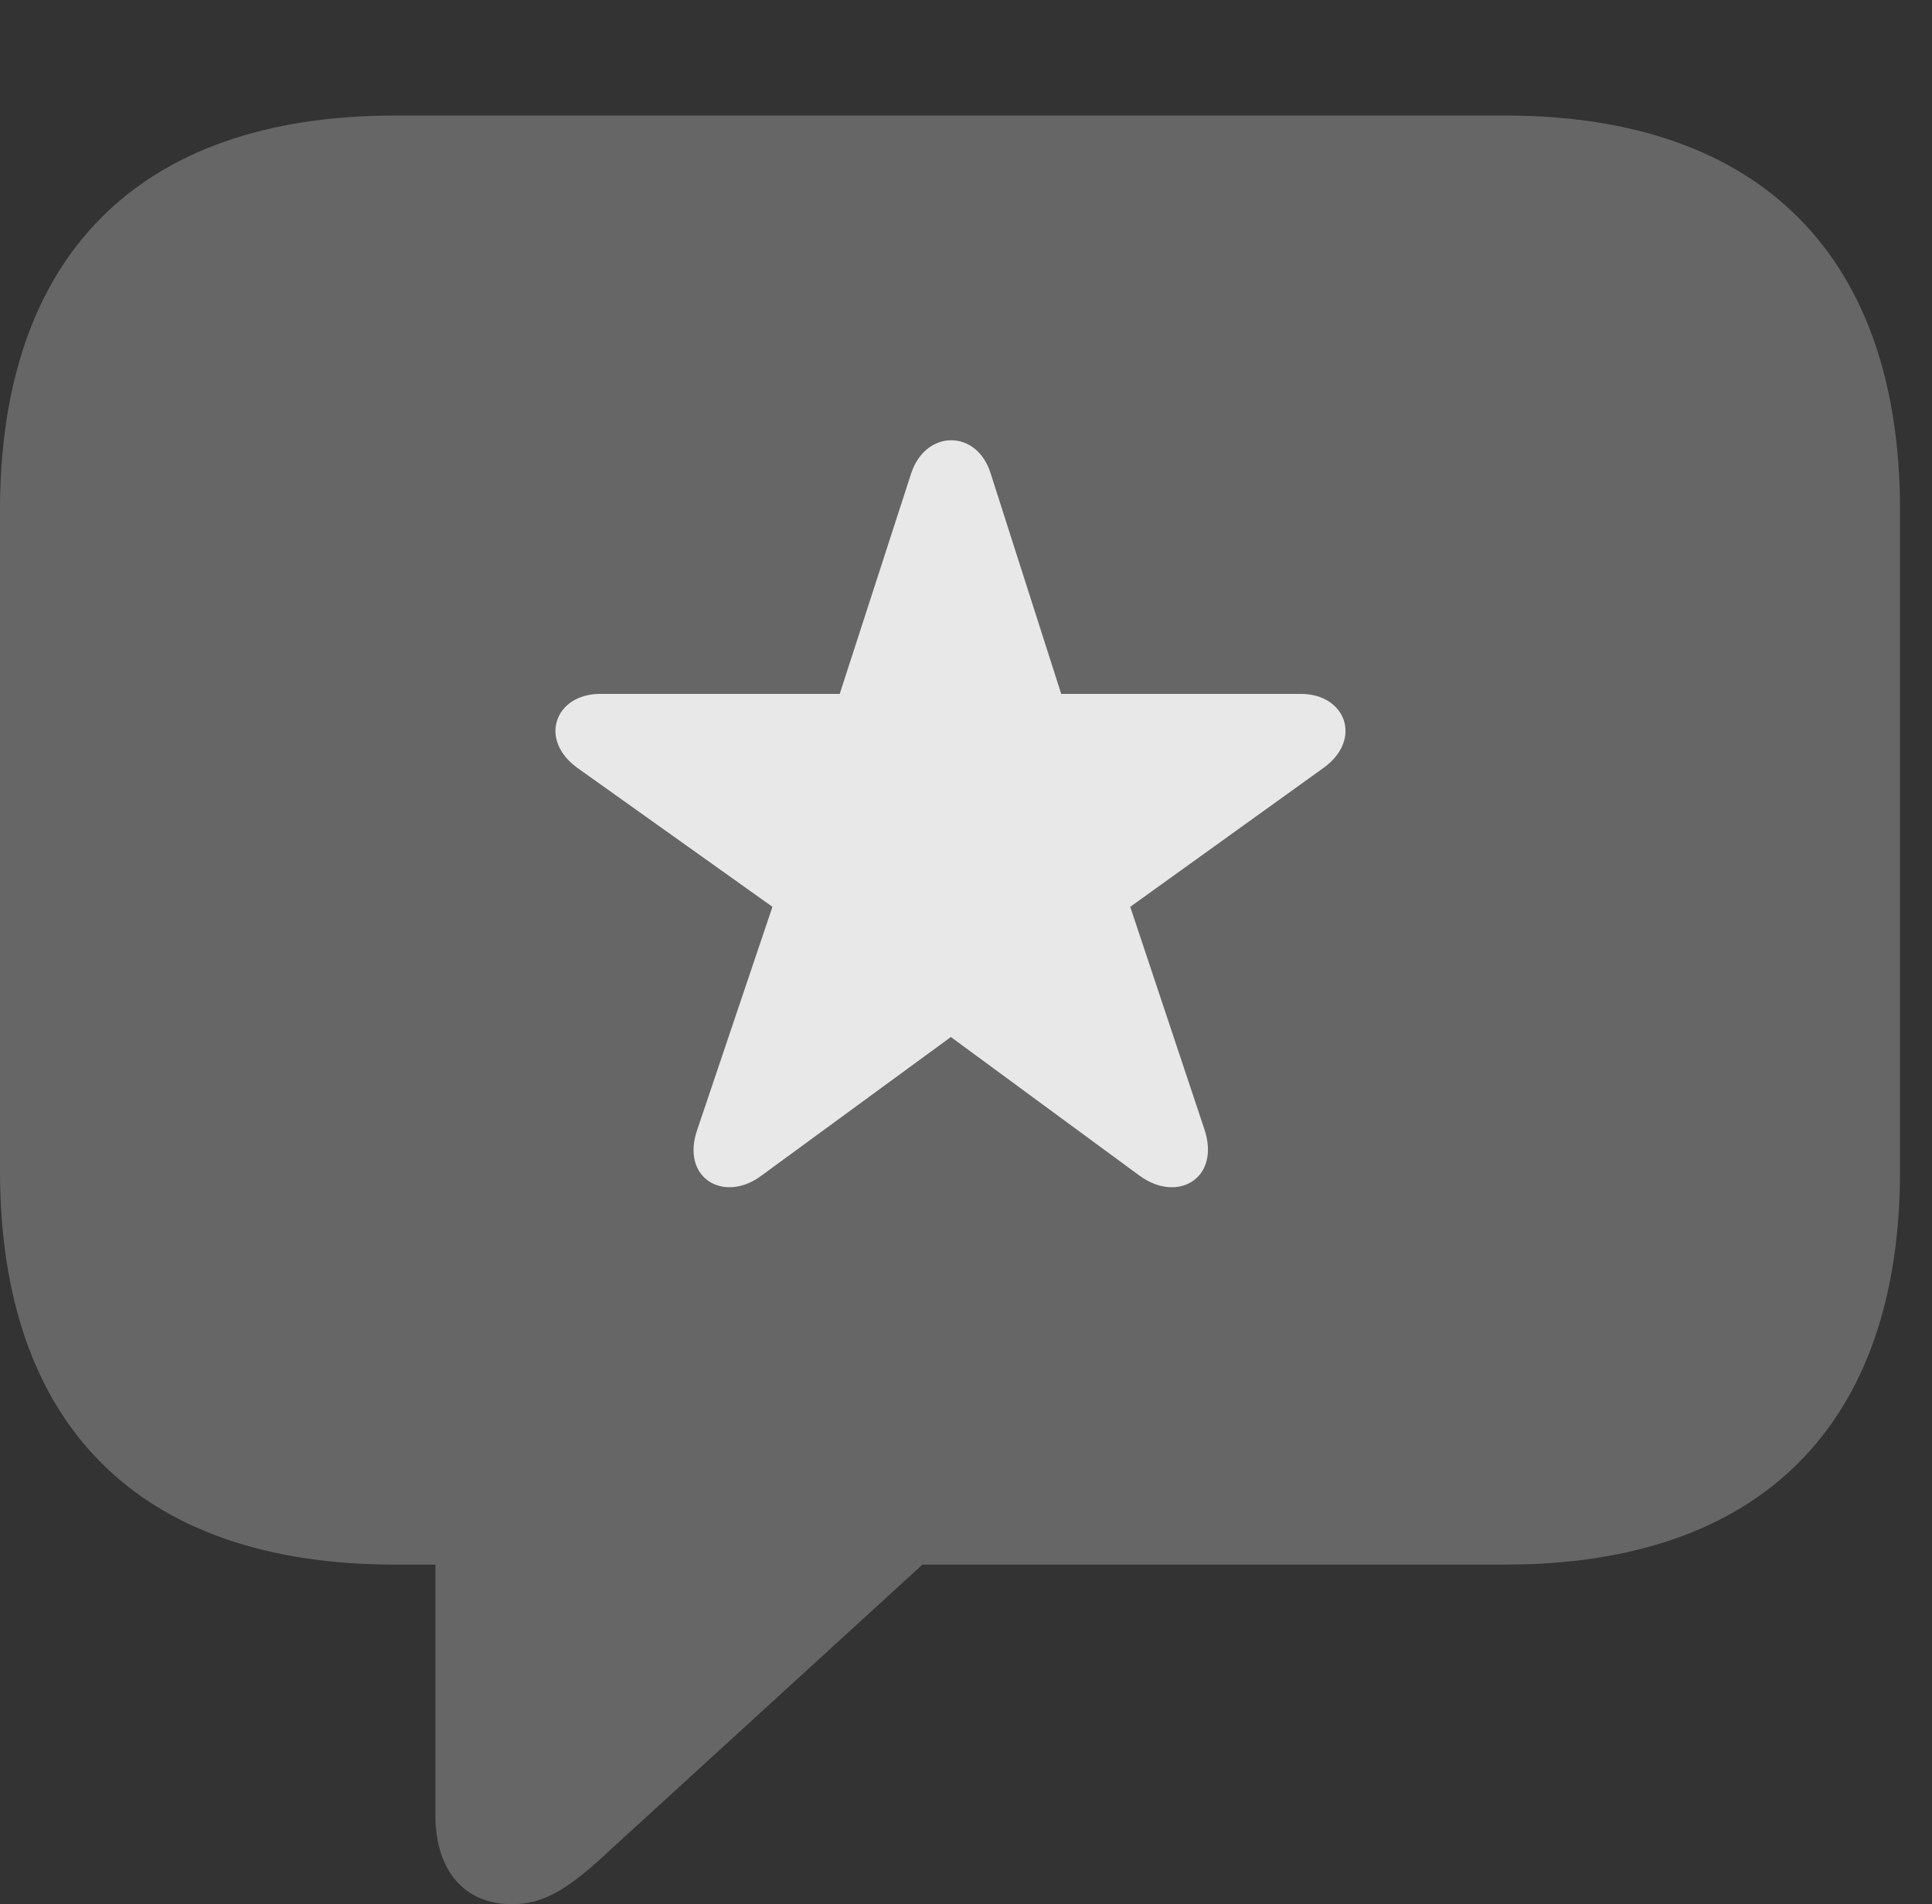 <?xml version="1.0" encoding="UTF-8"?>
<!--Generator: Apple Native CoreSVG 232.5-->
<!DOCTYPE svg
PUBLIC "-//W3C//DTD SVG 1.1//EN"
       "http://www.w3.org/Graphics/SVG/1.1/DTD/svg11.dtd">
<svg version="1.1" xmlns="http://www.w3.org/2000/svg" xmlns:xlink="http://www.w3.org/1999/xlink" width="21.885" height="21.572">
 <rect width="100%" height="100%" fill="#333333" stroke="none"/>
 <g>
  <rect height="21.572" opacity="0" width="21.885" x="0" y="0"/>
  <path d="M5.801 21.572C6.182 21.572 6.465 21.377 6.924 20.947L10.449 17.725L17.051 17.725C19.961 17.725 21.523 16.123 21.523 13.262L21.523 5.781C21.523 2.92 19.961 1.309 17.051 1.309L4.473 1.309C1.562 1.309 0 2.91 0 5.781L0 13.262C0 16.133 1.562 17.725 4.473 17.725L4.932 17.725L4.932 20.566C4.932 21.172 5.244 21.572 5.801 21.572Z" fill="#ffffff" fill-opacity="0.25"/>
  <path d="M8.623 13.32C8.203 13.633 7.705 13.35 7.9 12.793L8.75 10.273L6.543 8.701C6.094 8.379 6.289 7.861 6.797 7.861L9.512 7.861L10.322 5.361C10.488 4.863 11.065 4.863 11.221 5.361L12.021 7.861L14.736 7.861C15.244 7.861 15.44 8.379 14.99 8.701L12.803 10.273L13.643 12.793C13.828 13.35 13.34 13.633 12.91 13.32L10.771 11.748Z" fill="#ffffff" fill-opacity="0.85"/>
 </g>
</svg>
